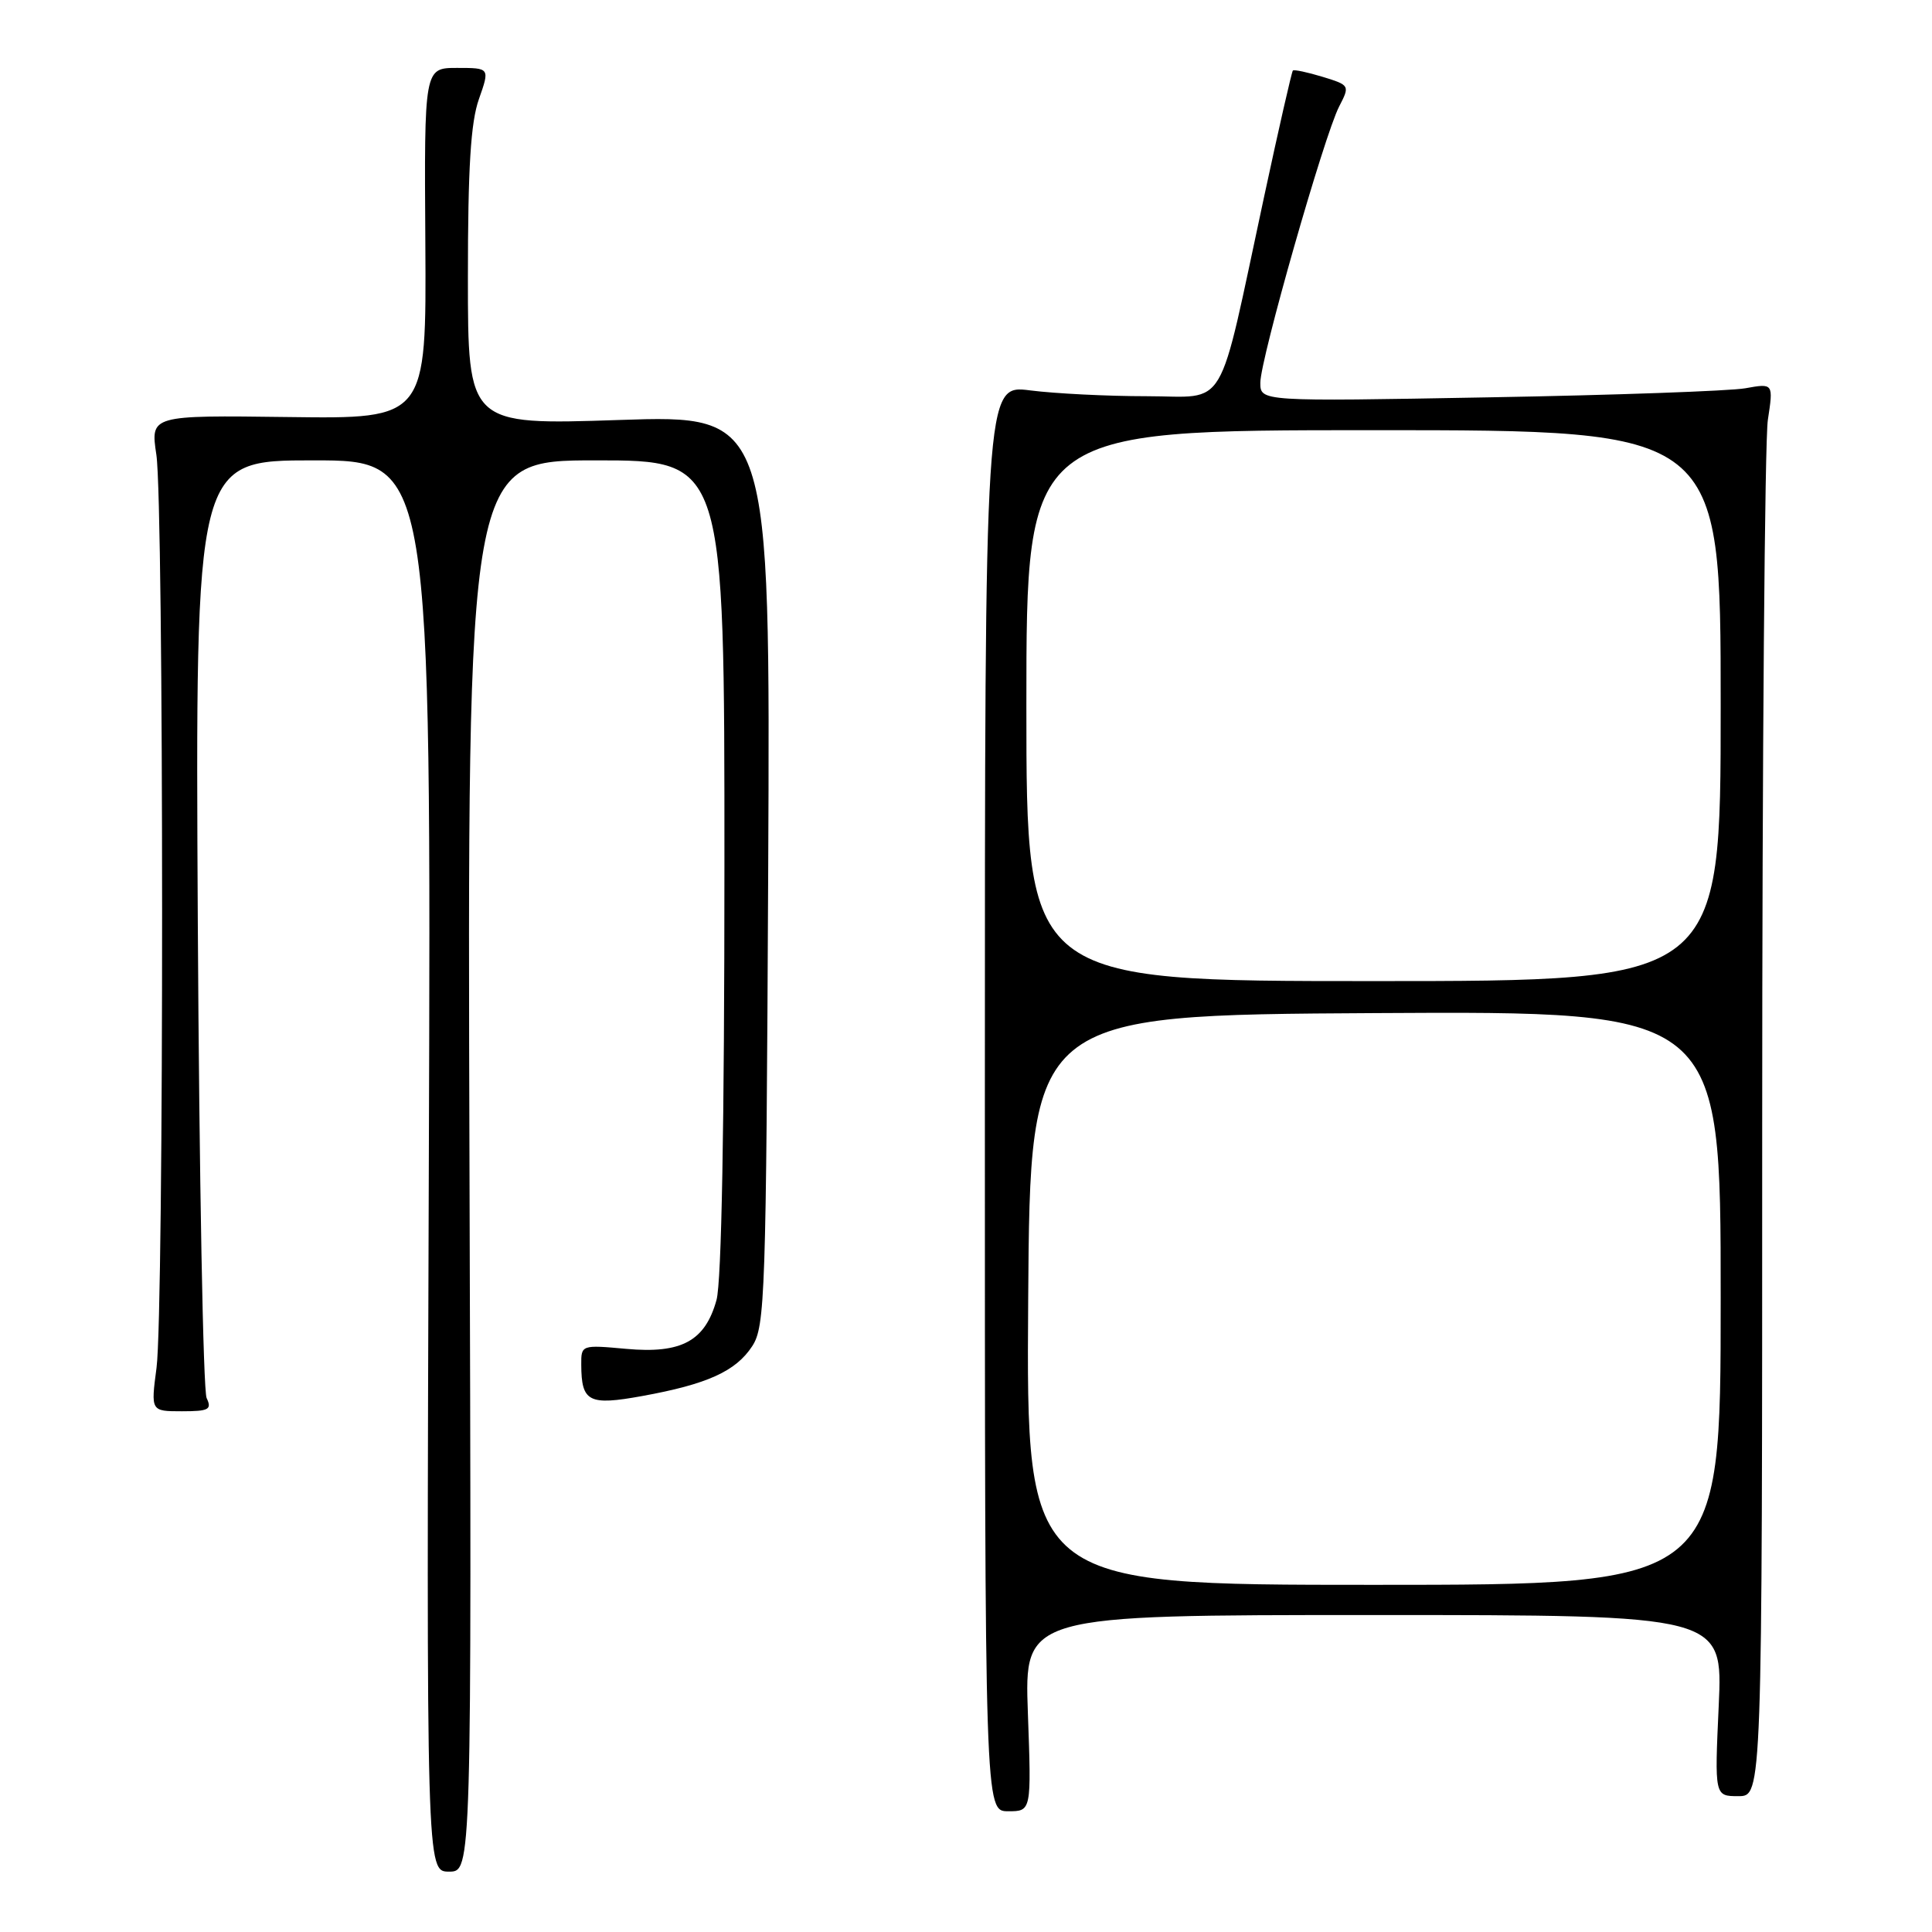 <?xml version="1.0" encoding="UTF-8" standalone="no"?>
<!DOCTYPE svg PUBLIC "-//W3C//DTD SVG 1.1//EN" "http://www.w3.org/Graphics/SVG/1.1/DTD/svg11.dtd" >
<svg xmlns="http://www.w3.org/2000/svg" xmlns:xlink="http://www.w3.org/1999/xlink" version="1.1" viewBox="0 0 256 256">
 <g >
 <path fill="currentColor"
d=" M 62.21 154.50 C 61.92 61.00 61.92 61.00 78.96 61.00 C 96.00 61.00 96.00 61.00 95.99 114.75 C 95.99 149.01 95.61 169.86 94.94 172.26 C 93.43 177.70 90.30 179.40 82.97 178.73 C 77.04 178.19 77.00 178.21 77.02 180.84 C 77.04 185.77 78.01 186.27 85.10 184.98 C 93.70 183.42 97.49 181.71 99.67 178.38 C 101.38 175.77 101.52 171.73 101.79 115.28 C 102.07 54.98 102.07 54.98 82.04 55.65 C 62.00 56.32 62.00 56.32 62.00 36.78 C 62.00 22.24 62.37 16.20 63.46 13.13 C 64.91 9.00 64.91 9.00 60.56 9.00 C 56.21 9.00 56.21 9.00 56.36 32.25 C 56.50 55.50 56.50 55.50 38.22 55.26 C 19.93 55.02 19.93 55.02 20.72 60.26 C 21.72 66.99 21.74 173.65 20.74 181.25 C 19.98 187.00 19.98 187.00 24.10 187.00 C 27.67 187.00 28.10 186.77 27.38 185.25 C 26.92 184.29 26.40 155.94 26.21 122.25 C 25.88 61.00 25.88 61.00 41.51 61.00 C 57.14 61.00 57.14 61.00 56.82 154.50 C 56.50 248.00 56.50 248.00 59.50 248.00 C 62.50 248.00 62.50 248.00 62.21 154.50 Z  M 136.20 227.00 C 135.73 214.00 135.73 214.00 182.01 214.00 C 228.29 214.00 228.29 214.00 227.74 226.00 C 227.19 238.00 227.19 238.00 230.34 238.00 C 233.50 238.00 233.50 238.00 233.50 149.25 C 233.50 100.44 233.84 58.31 234.25 55.64 C 234.99 50.78 234.99 50.78 231.25 51.45 C 229.19 51.81 213.89 52.36 197.25 52.65 C 167.00 53.20 167.00 53.20 167.00 50.71 C 167.00 47.61 175.47 17.93 177.44 14.12 C 178.88 11.33 178.86 11.29 175.25 10.18 C 173.24 9.57 171.47 9.19 171.31 9.35 C 171.16 9.51 169.44 17.03 167.50 26.07 C 161.23 55.22 162.83 52.50 151.93 52.50 C 146.74 52.50 139.80 52.15 136.50 51.73 C 130.50 50.96 130.50 50.96 130.50 145.48 C 130.50 240.00 130.50 240.00 133.59 240.00 C 136.67 240.00 136.67 240.00 136.20 227.00 Z  M 136.24 172.25 C 136.50 134.50 136.50 134.50 182.25 134.24 C 228.00 133.98 228.00 133.98 228.00 171.99 C 228.00 210.00 228.00 210.00 181.99 210.00 C 135.98 210.00 135.98 210.00 136.24 172.25 Z  M 136.00 93.50 C 136.00 57.00 136.00 57.00 182.00 57.00 C 228.00 57.00 228.00 57.00 228.00 93.50 C 228.00 130.00 228.00 130.00 182.00 130.00 C 136.00 130.00 136.00 130.00 136.00 93.50 Z "/>
</g>
</svg>